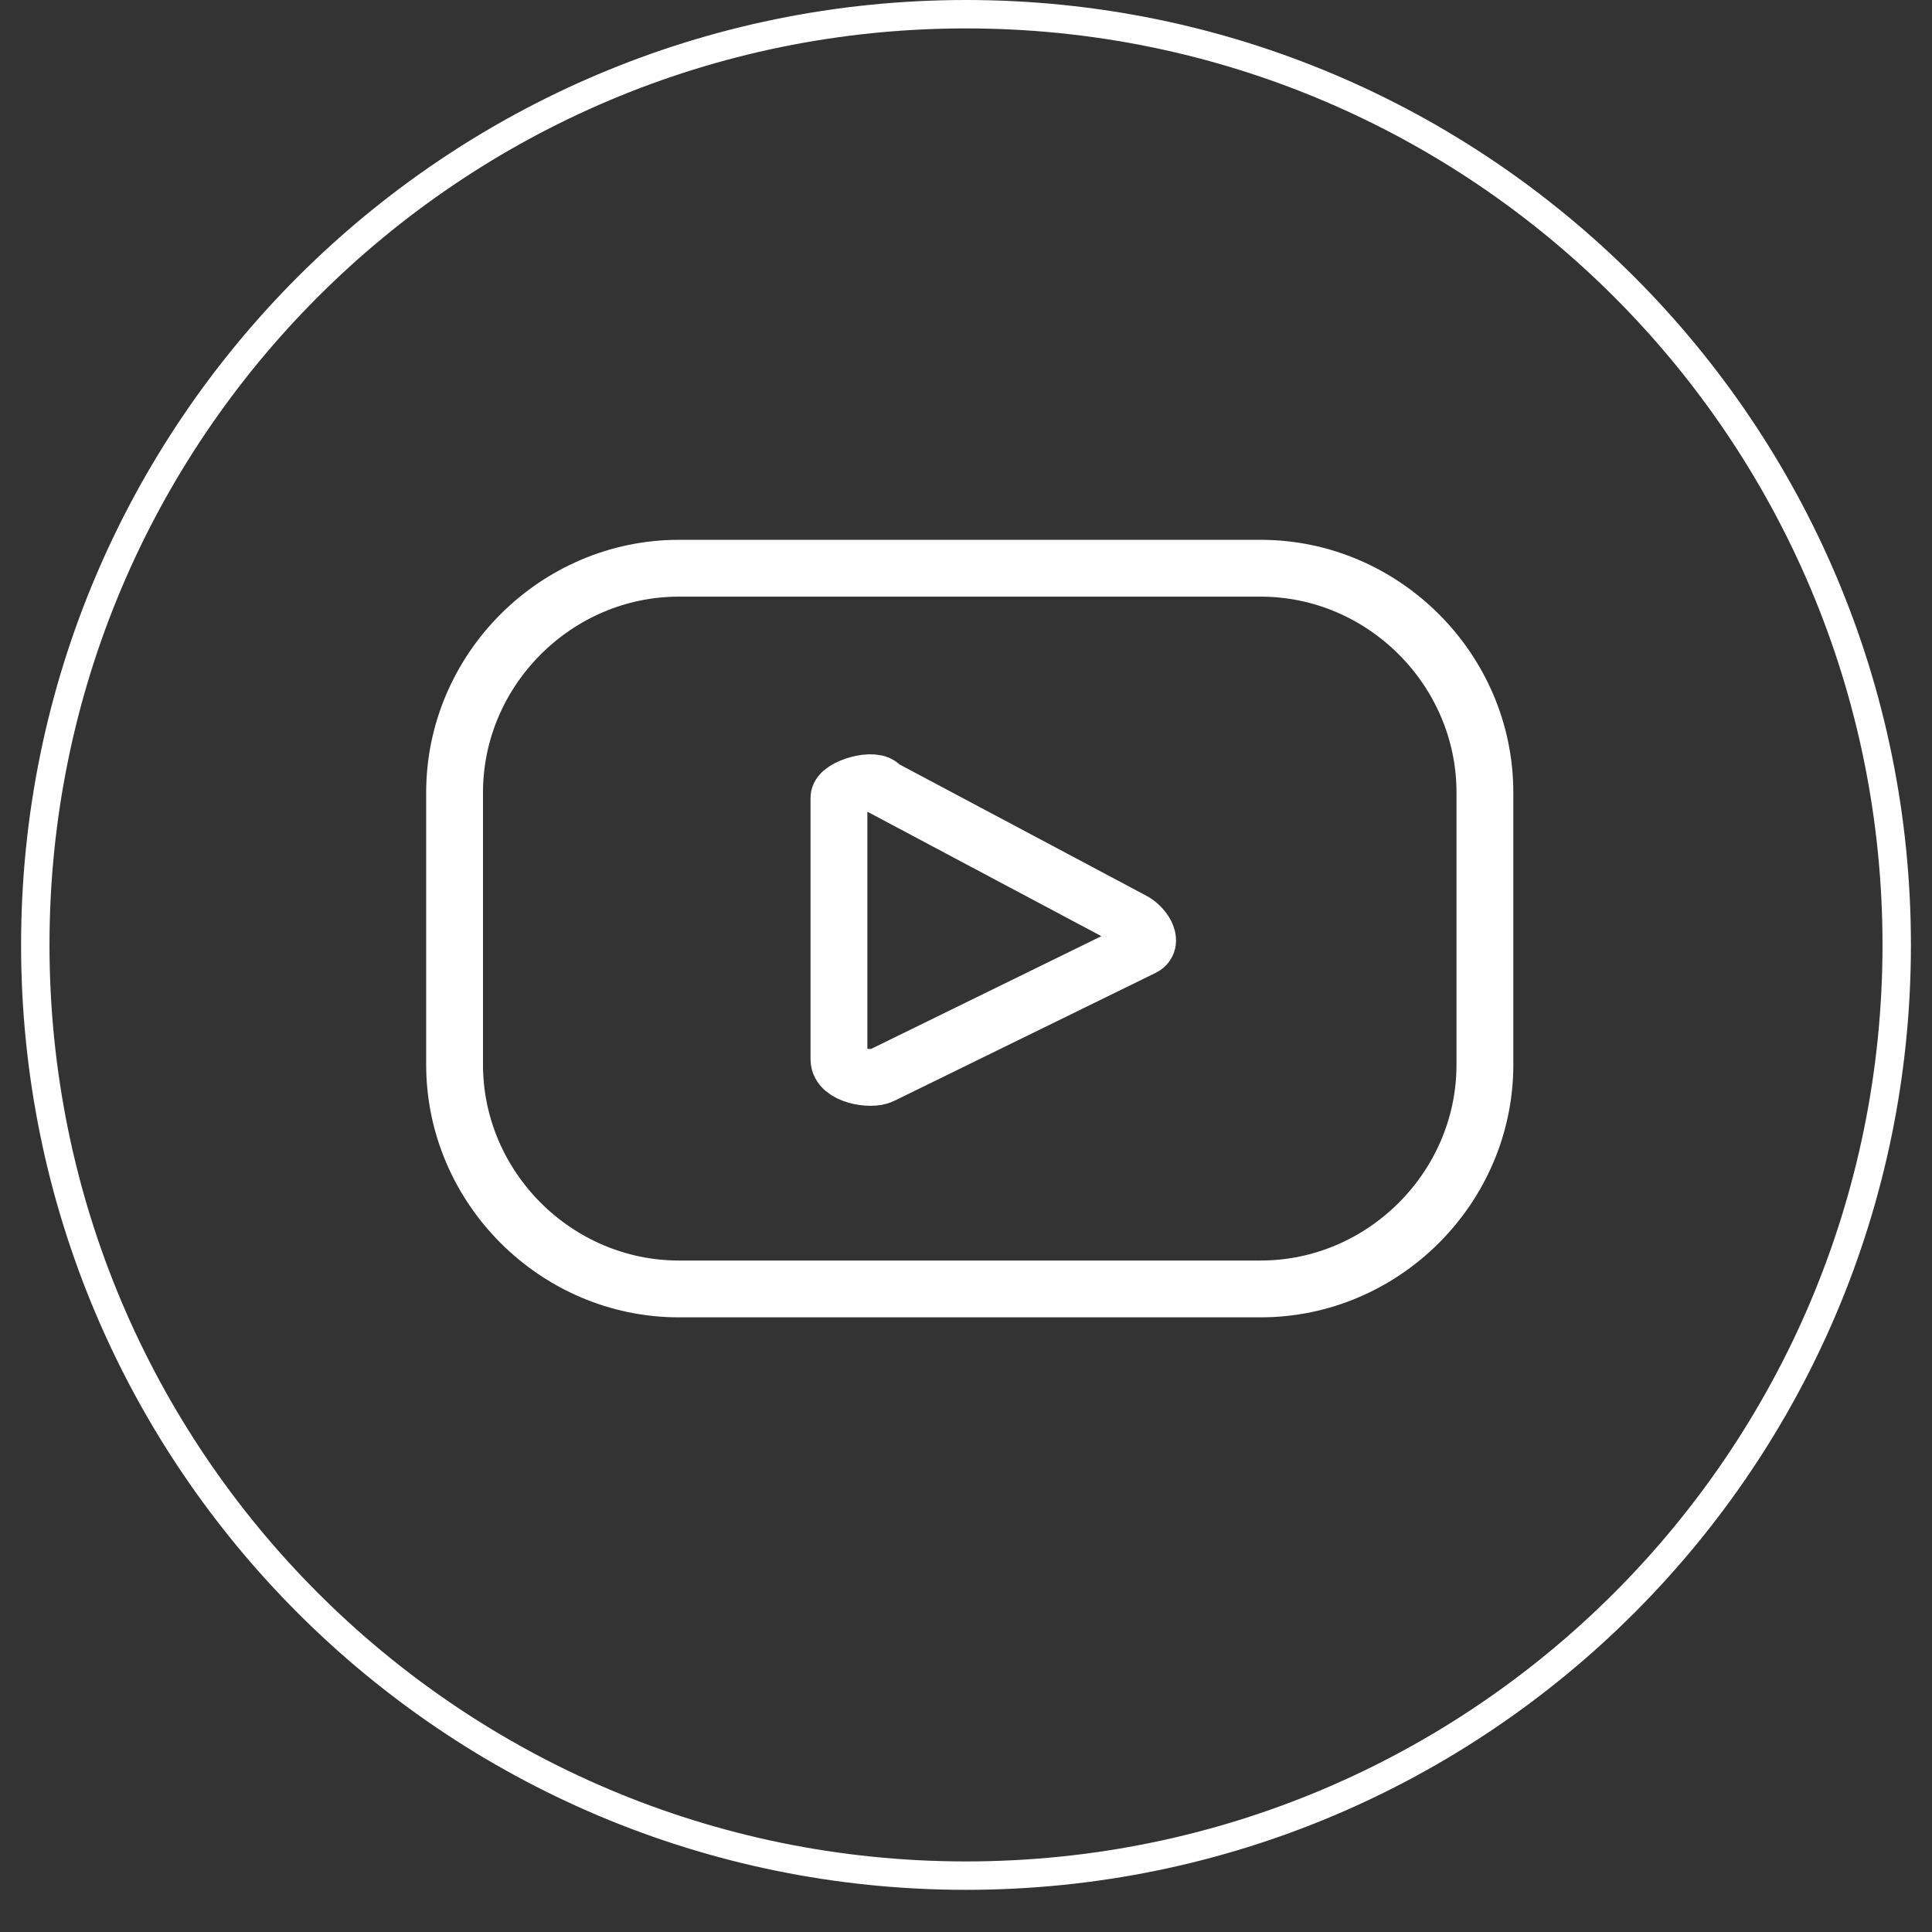 <svg width="34" height="34" viewBox="0 0 34 34" fill="none" xmlns="http://www.w3.org/2000/svg">
<rect x="0" y="0" width="34" height="34" fill="#333333" stroke="none"/>
<path d="M33.379 16.629C33.379 25.675 26.046 33.008 17 33.008C7.954 33.008 0.621 25.675 0.621 16.629C0.621 7.583 7.954 0.25 17 0.25C26.046 0.25 33.379 7.583 33.379 16.629Z" stroke="white" stroke-width="0.5"/>
<path d="M26.132 13.946C26.132 11.785 24.347 10 22.186 10H11.946C9.785 10 8 11.785 8 13.946V18.737C8 20.898 9.785 22.683 11.946 22.683H22.186C24.347 22.683 26.132 20.898 26.132 18.737V13.946ZM20.119 16.671L15.516 18.925C15.328 19.019 14.764 18.925 14.764 18.643V14.04C14.764 13.852 15.422 13.664 15.516 13.852L19.932 16.201C20.119 16.295 20.307 16.576 20.119 16.671Z" stroke="white"/>
</svg>

